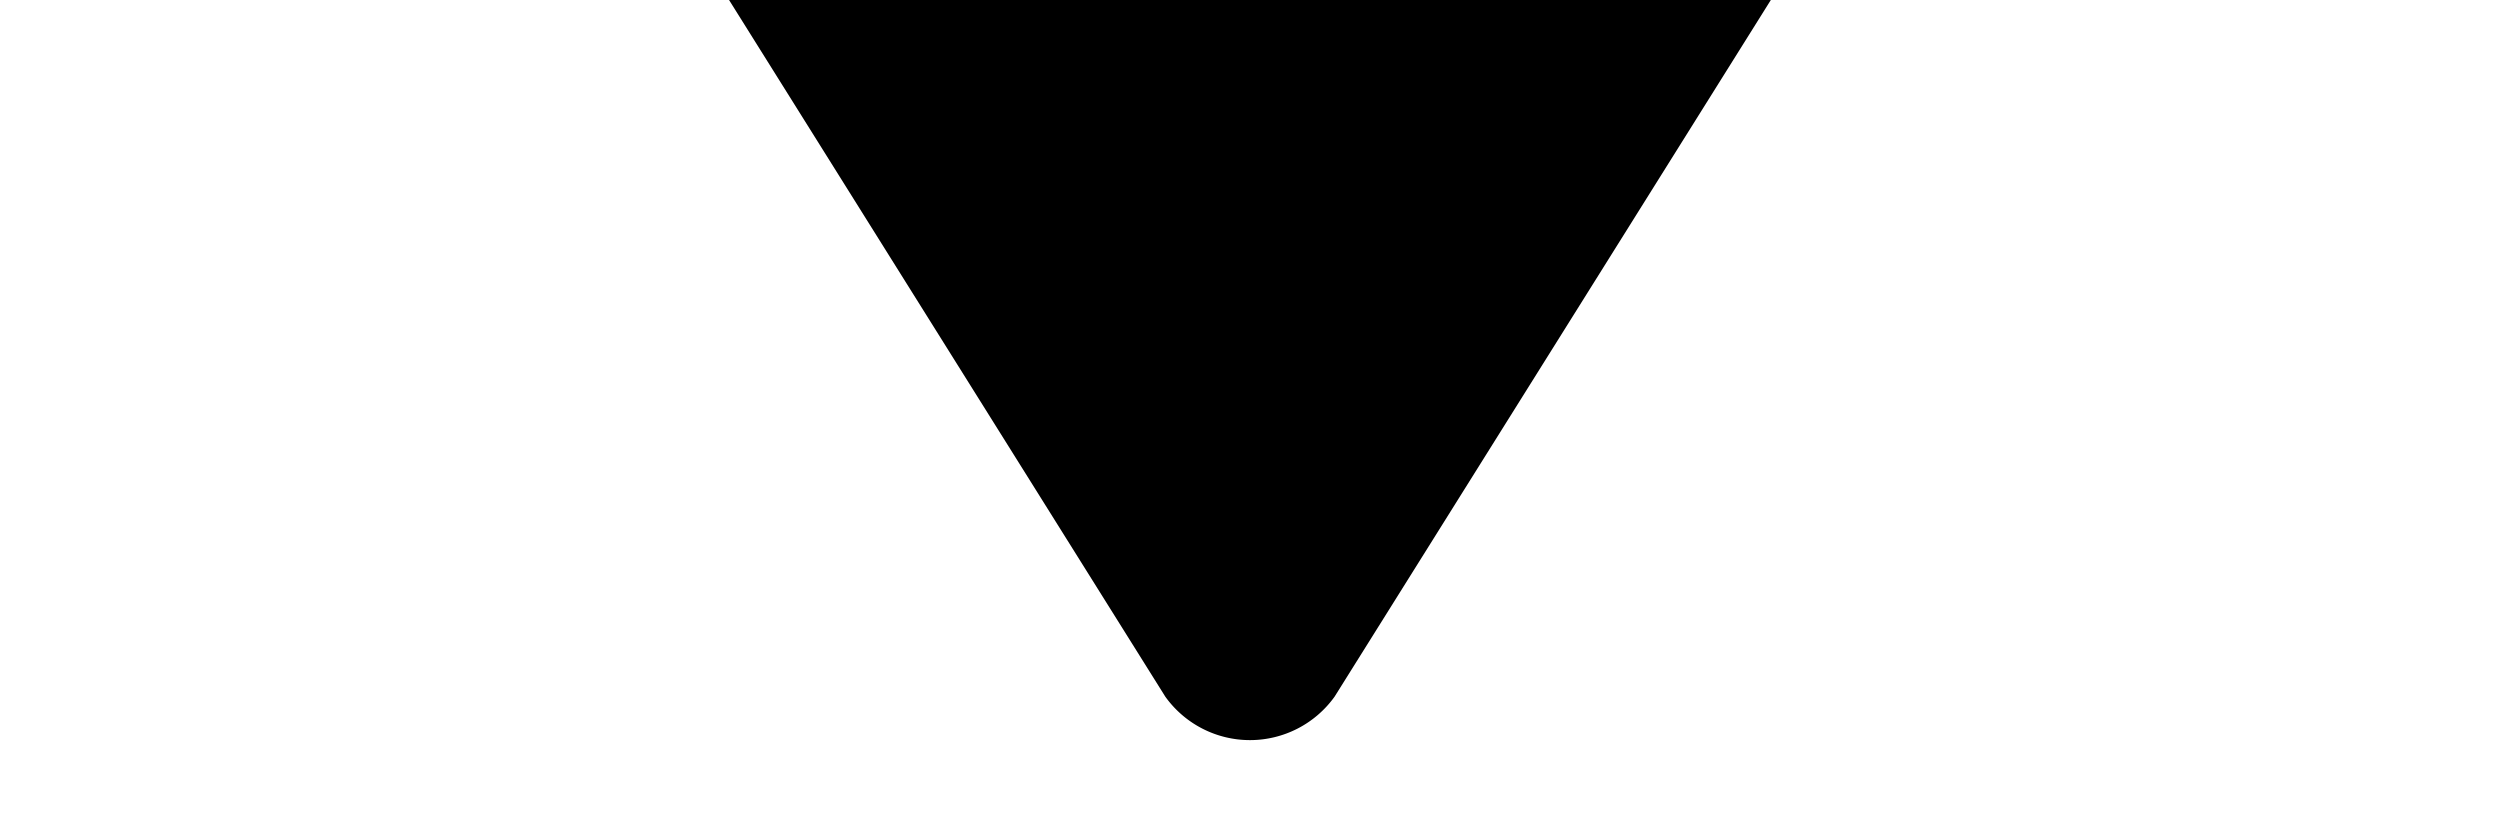 <?xml version="1.0" encoding="utf-8" ?>
<svg baseProfile="full" height="8.0" version="1.1" viewBox="0 0 10.0 8.0" width="24" xmlns="http://www.w3.org/2000/svg" xmlns:ev="http://www.w3.org/2001/xml-events" xmlns:xlink="http://www.w3.org/1999/xlink"><defs /><path d="M10,0 l-4.188,6.688 a1,1 0 0,1 -1.625,0 l-4.188,-6.688z" fill="#000000" fill-opacity="1.0" /></svg>